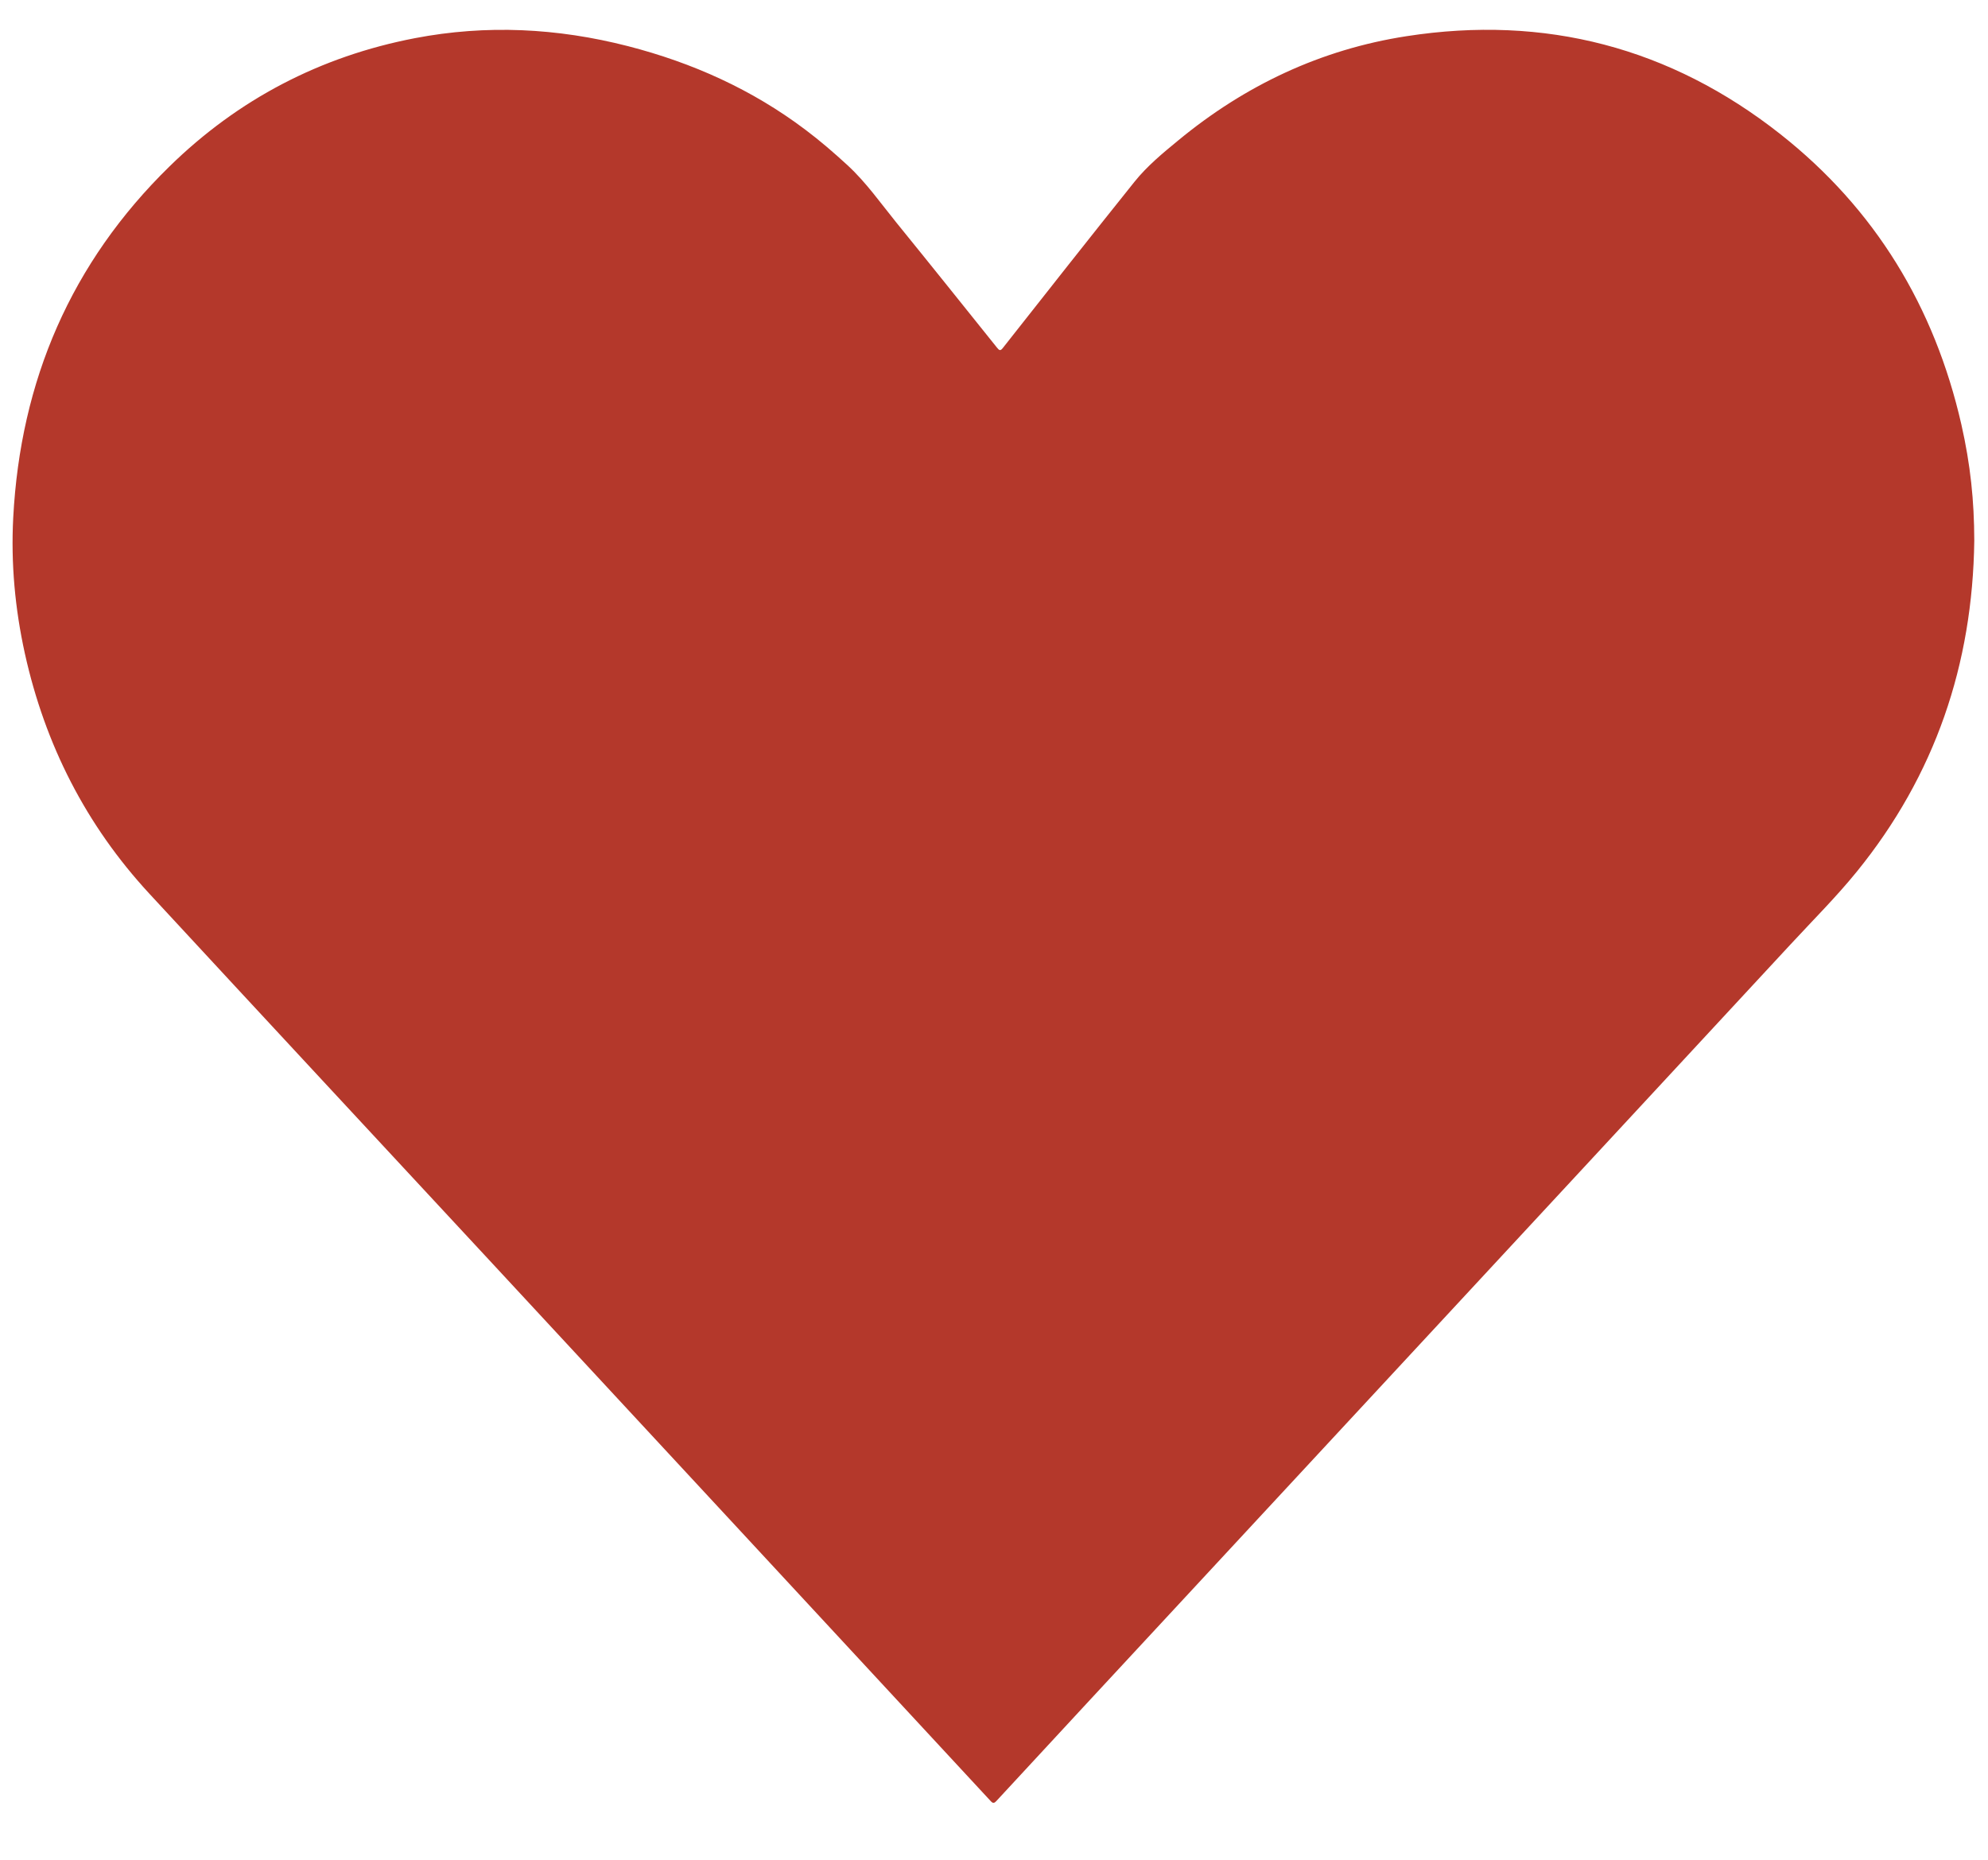 <?xml version="1.0" encoding="utf-8"?>
<!DOCTYPE svg PUBLIC "-//W3C//DTD SVG 1.1//EN" "http://www.w3.org/Graphics/SVG/1.1/DTD/svg11.dtd">
<svg version="1.1" id="Layer_1" xmlns="http://www.w3.org/2000/svg" xmlns:xlink="http://www.w3.org/1999/xlink" x="0px" y="0px"
	 viewBox="0 0 1999.7 1870.8" enable-background="new 0 0 1999.7 1870.8" xml:space="preserve">
<g>
	<g>
		<path fill="#B4382B" d="M1985.9,543.8c-1.6,124.4-39.4,236-118.2,333c-20.7,25.5-44,48.7-66.3,72.8
			c-139,150.1-278.2,300.1-417.3,450.1c-95.6,103.1-191.3,206.2-286.9,309.3c-31.6,34.1-63.2,68.2-94.7,102.3
			c-2.6,2.8-3.7,2.9-6.3,0c-167-180.3-334.1-360.5-501.2-540.7C380.1,1146.8,265,1023,150.3,899C86.5,830,45.3,749,25,657.3
			c-9.9-45-14.1-90.5-11.7-136.5c7.2-137.9,58.2-256.6,157.2-353.4c69.1-67.6,151.7-110.7,246.8-129c72-13.8,143.3-10.2,214.3,8
			c64.9,16.7,124.8,43.6,178.4,84c14.8,11.1,28.8,23.2,42.4,35.7c18.9,17.4,33.5,38.4,49.5,58.1c33.8,41.6,67.3,83.5,100.9,125.4
			c2.4,3,3.5,3.7,6.2,0.1c43.9-55.7,87.8-111.5,132.2-166.9c12.6-15.7,28.3-28.7,43.9-41.5c67.2-55.5,143.6-91.6,229.7-104.9
			c139.3-21.6,265.3,11.3,376,98.5c95.4,75.2,155.1,173.7,182.1,292C1982.1,467.6,1985.8,503.5,1985.9,543.8z"/>
	</g>
</g>
</svg>
